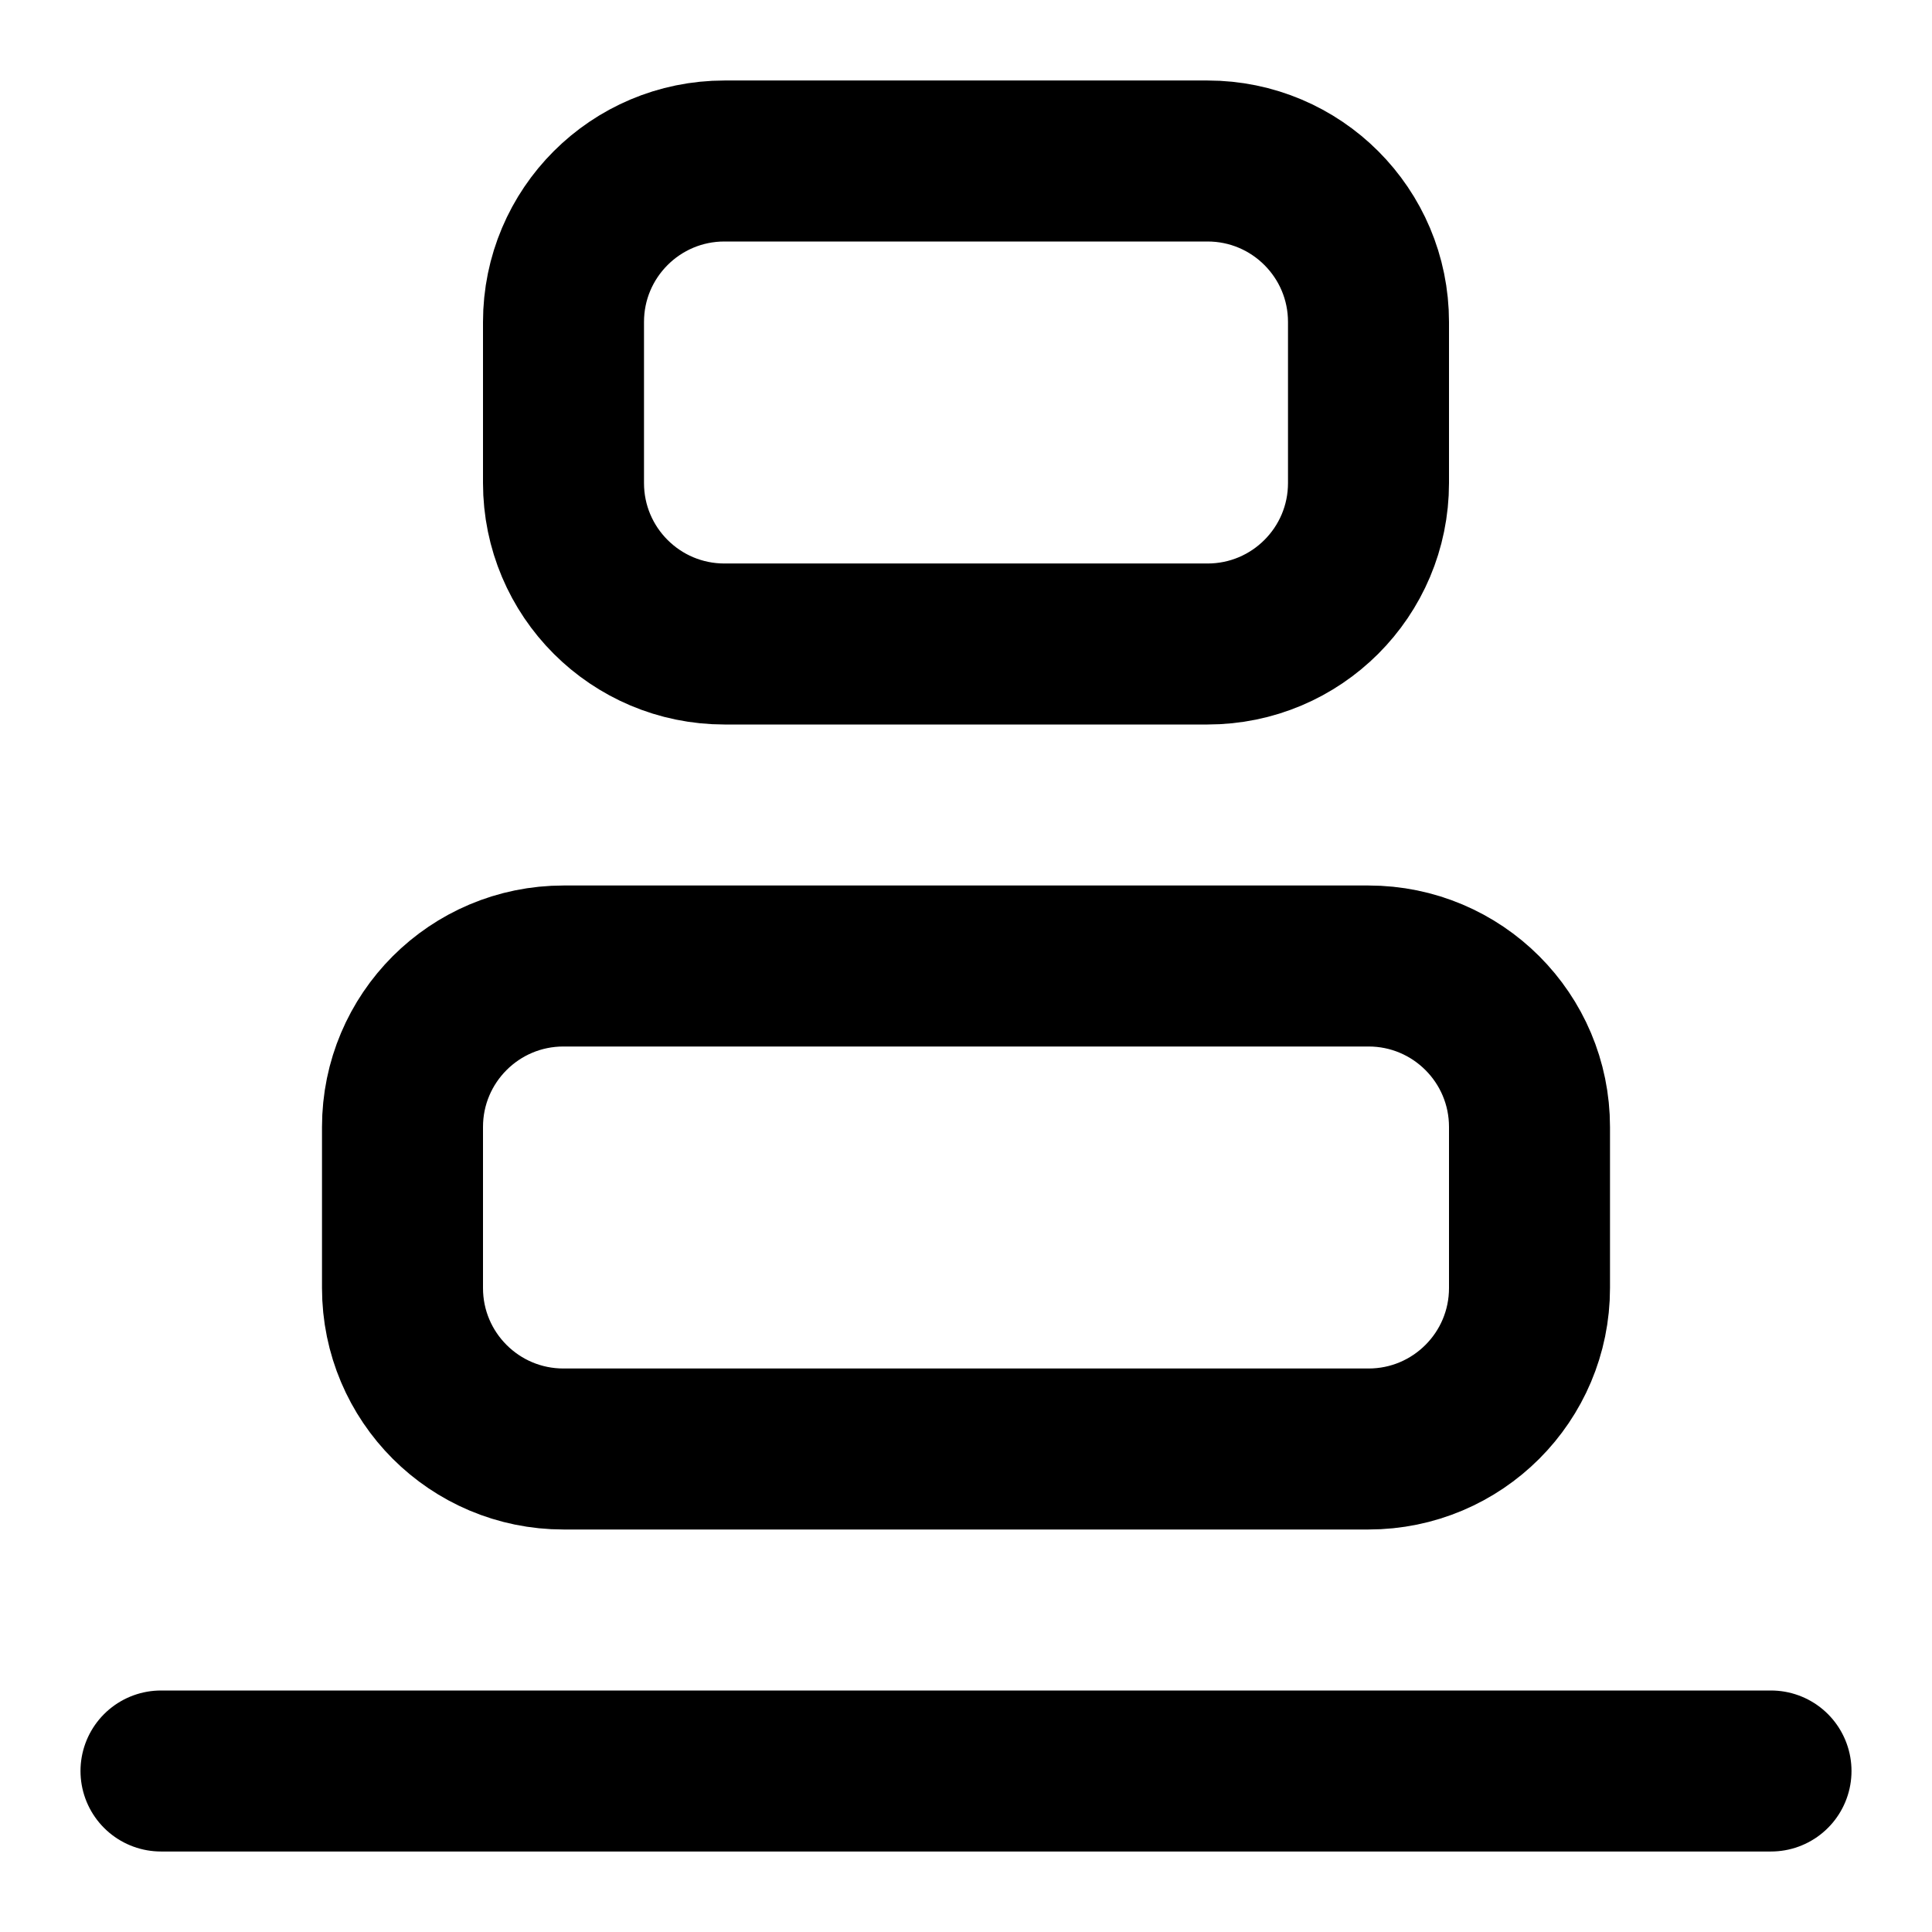 <svg width="24" height="24" viewBox="0 0 24 24" fill="none" xmlns="http://www.w3.org/2000/svg">
<path d="M2 22H22M7 12H17C18.105 12 19 12.895 19 14V16C19 17.105 18.105 18 17 18H7C5.895 18 5 17.105 5 16V14C5 12.895 5.895 12 7 12ZM9 2H15C16.105 2 17 2.895 17 4V6C17 7.105 16.105 8 15 8H9C7.895 8 7 7.105 7 6V4C7 2.895 7.895 2 9 2Z" stroke="black" stroke-width="2" stroke-linecap="round" stroke-linejoin="round"/>
</svg>
